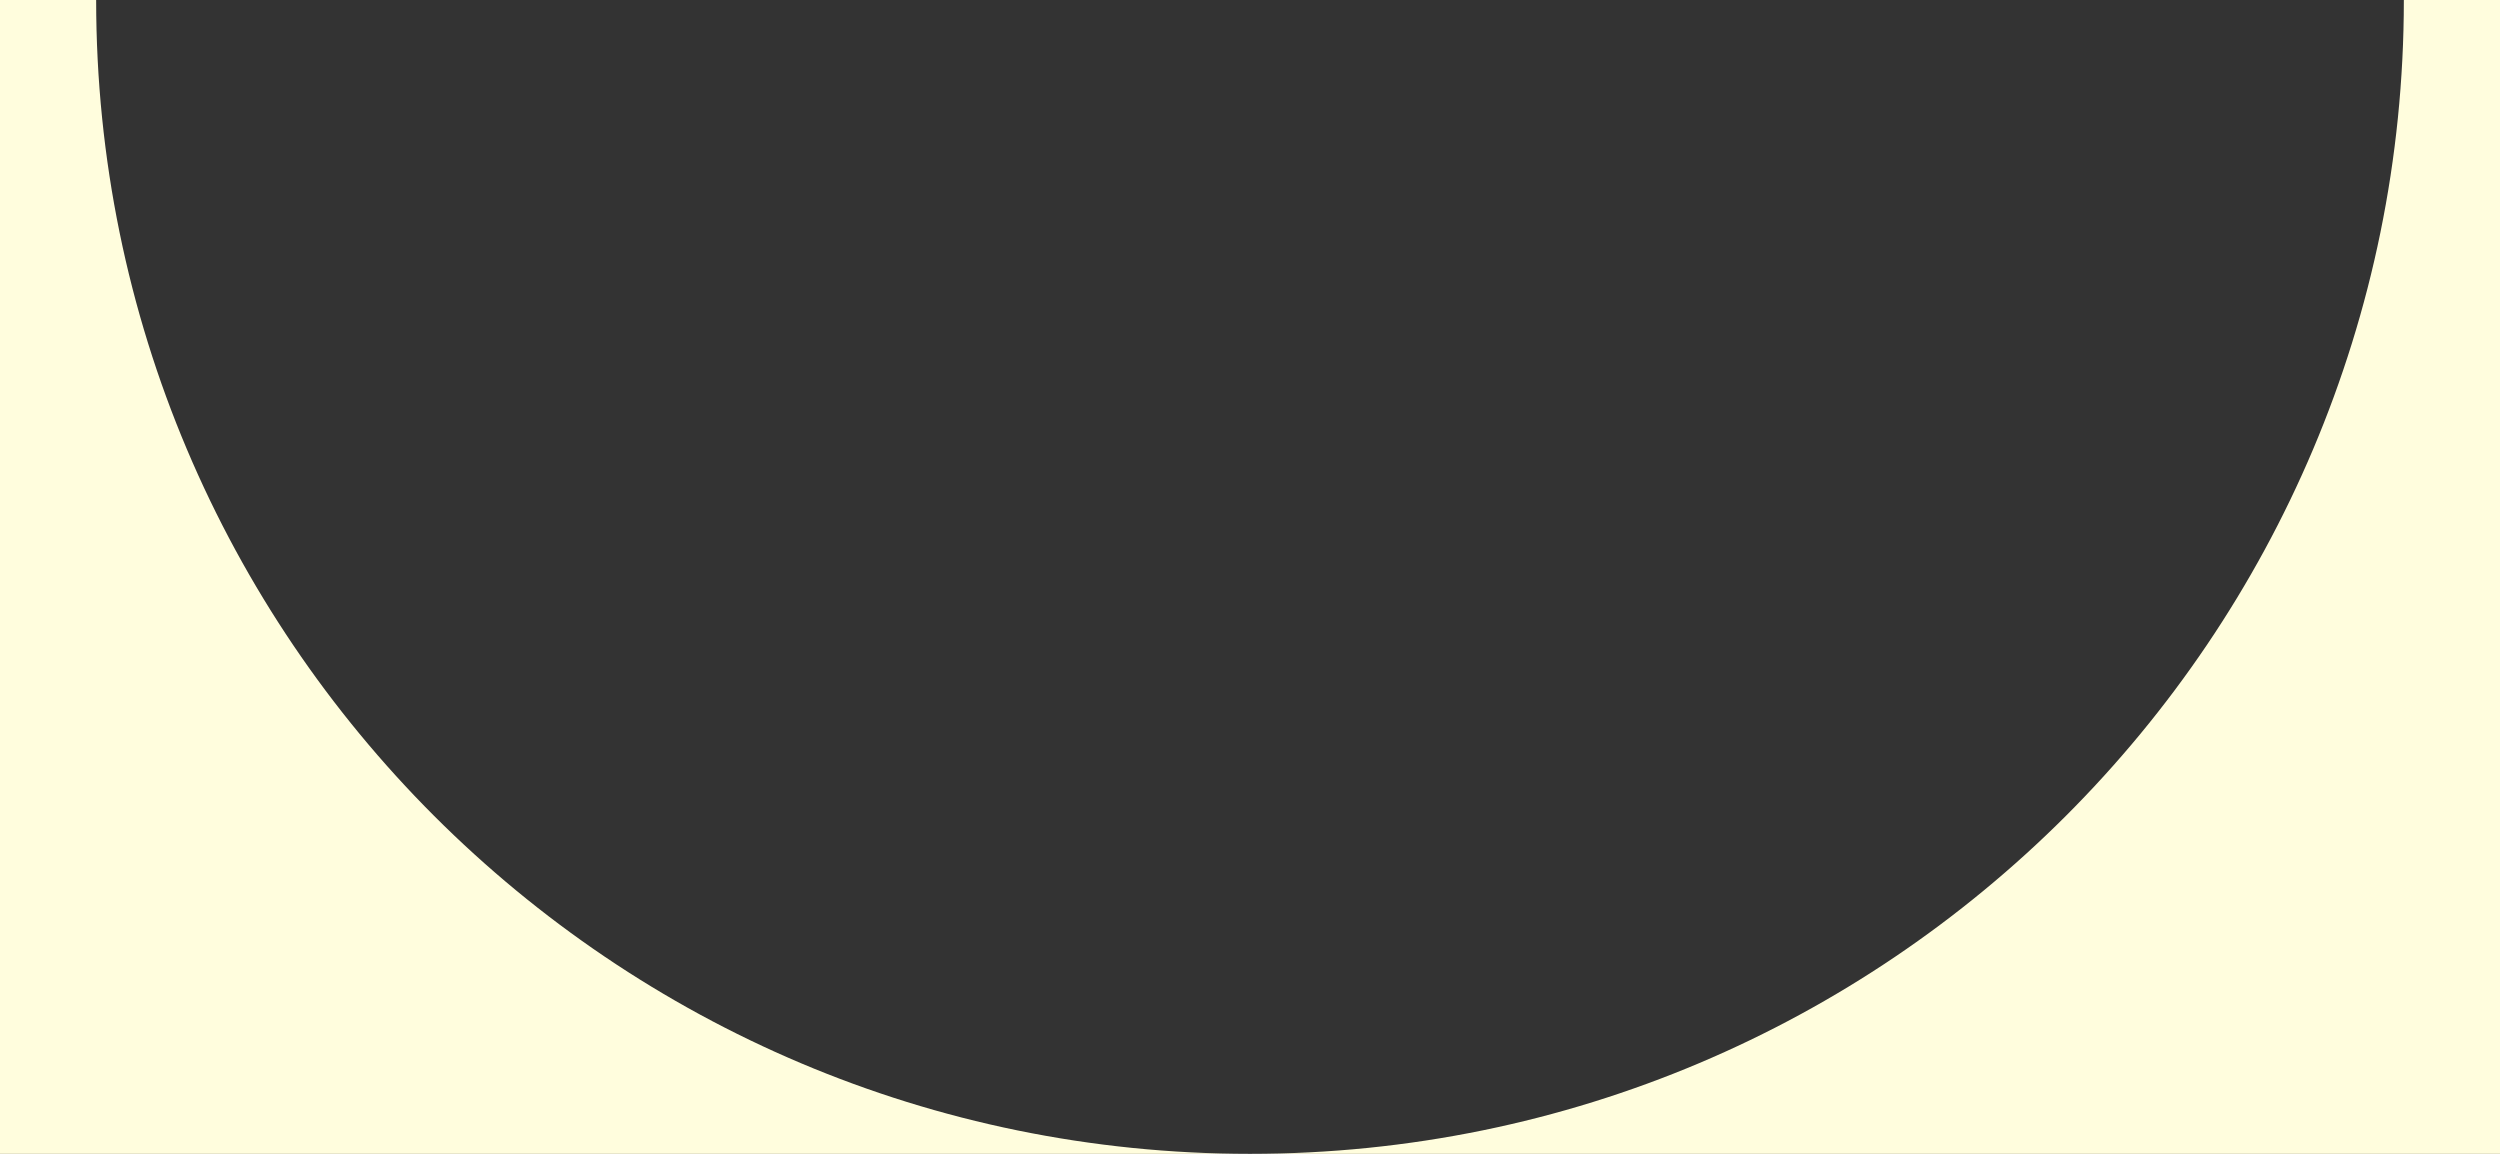 <?xml version="1.0" encoding="utf-8"?>
<!-- Generator: Adobe Illustrator 16.0.0, SVG Export Plug-In . SVG Version: 6.00 Build 0)  -->
<!DOCTYPE svg PUBLIC "-//W3C//DTD SVG 1.1//EN" "http://www.w3.org/Graphics/SVG/1.1/DTD/svg11.dtd">
<svg version="1.1" id="Layer_1" xmlns="http://www.w3.org/2000/svg" xmlns:xlink="http://www.w3.org/1999/xlink" x="0px" y="0px"
	 width="390px" height="180px" viewBox="0 0 390 180" enable-background="new 0 0 390 180" xml:space="preserve">
<rect x="0" y="0" width="390" height="180" fill="#333333" stroke="none"/>
<path fill="#FFFDDD" d="M390,0h-15c0,99.41-80.59,180-180,180C95.589,180,15,99.41,15,0H0v180h390V0z"/>
</svg>
